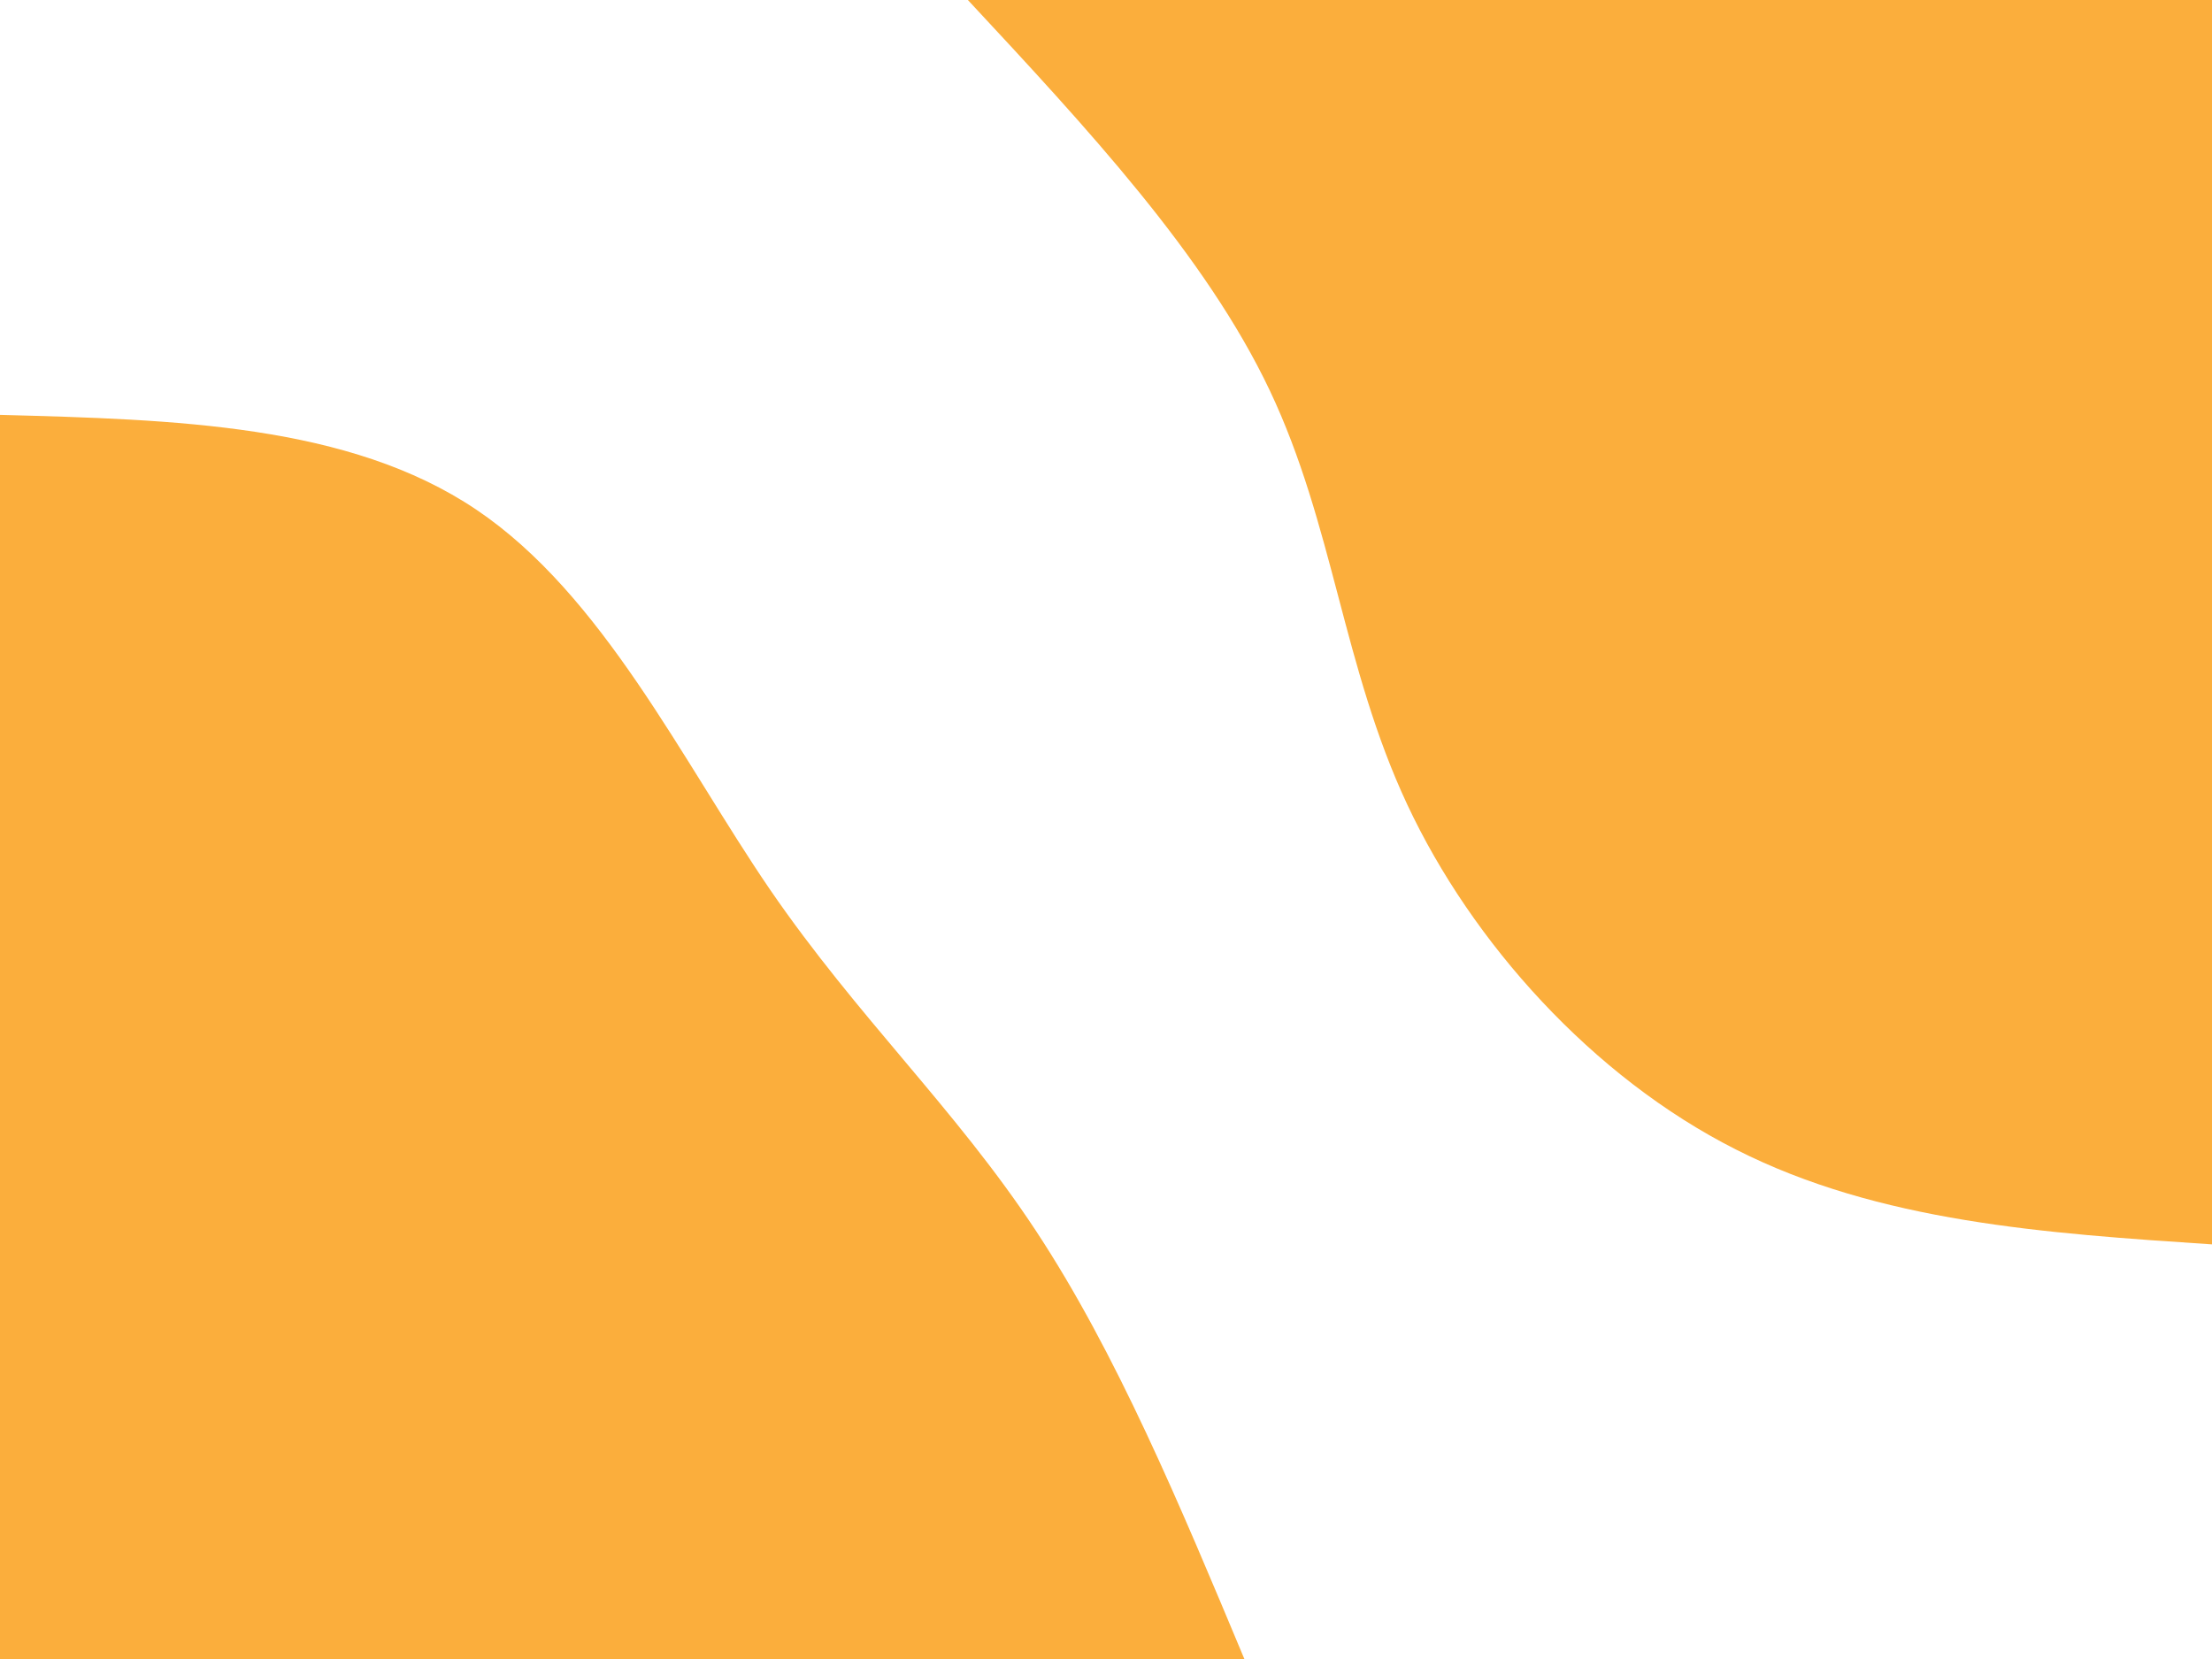<svg xmlns="http://www.w3.org/2000/svg" xmlns:xlink="http://www.w3.org/1999/xlink" id="visual" width="900" height="675" version="1.1" viewBox="0 0 900 675"><rect width="900" height="675" x="0" y="0" fill="#fff"/><defs><linearGradient id="grad1_0" x1="25%" x2="100%" y1="0%" y2="100%"><stop offset="23.333%" stop-color="#fff" stop-opacity="1"/><stop offset="76.667%" stop-color="#fff" stop-opacity="1"/></linearGradient></defs><defs><linearGradient id="grad2_0" x1="0%" x2="75%" y1="0%" y2="100%"><stop offset="23.333%" stop-color="#fff" stop-opacity="1"/><stop offset="76.667%" stop-color="#fff" stop-opacity="1"/></linearGradient></defs><g><path fill="#FBAE3C" d="M0 506.3C-67.7 501.8 -135.4 497.3 -193.7 467.7C-252.1 438.2 -301.1 383.5 -327.4 327.4C-353.7 271.3 -357.4 213.6 -383.4 158.8C-409.4 104 -457.8 52 -506.2 0L0 0Z" transform="translate(900, 0)"/></g><g><path fill="#FBAE3C" d="M0 -506.2C71.1 -504.3 142.1 -502.4 193.7 -467.7C245.3 -433 277.5 -365.5 313.2 -313.2C349 -261 388.5 -224.2 421.3 -174.5C454.1 -124.9 480.2 -62.4 506.3 0L0 0Z" transform="translate(0, 675)"/></g></svg>